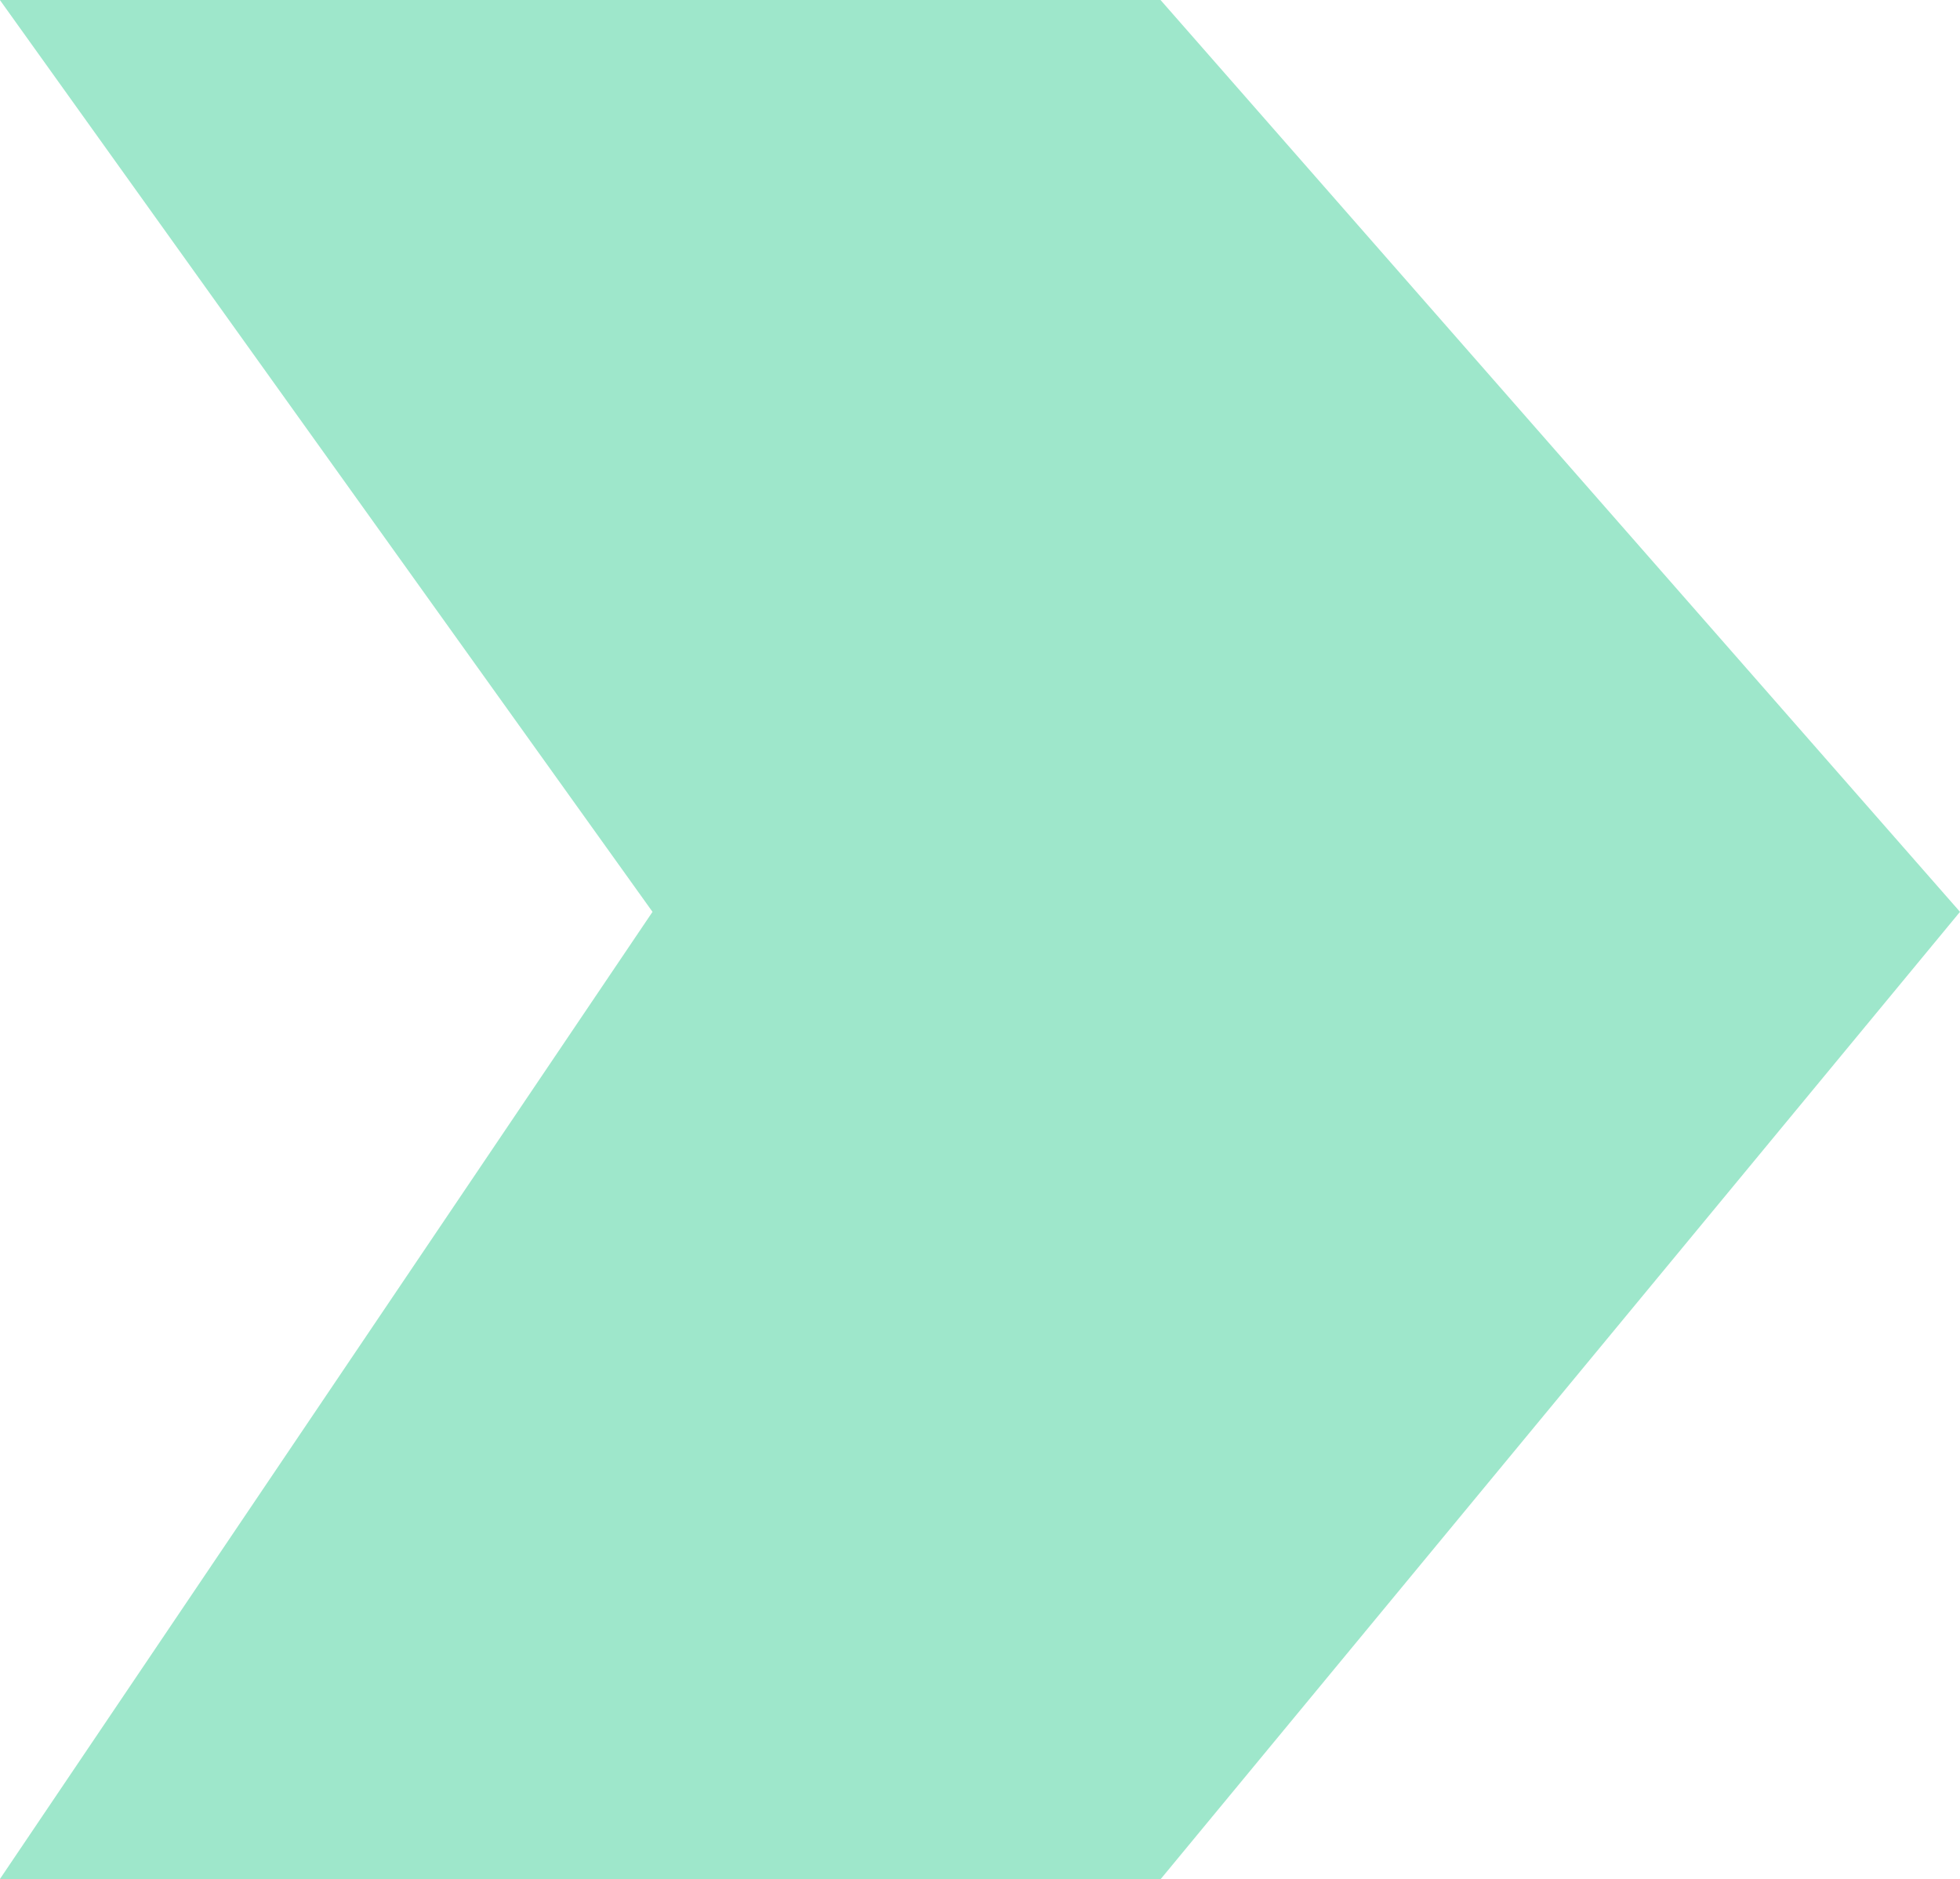 <svg xmlns="http://www.w3.org/2000/svg" width="34.198" height="32.791" viewBox="0 0 34.198 32.791">
  <path id="Path_1487" data-name="Path 1487" d="M2252.909,6766.2v-20.251L2268.821,6732l16.878,13.946V6766.2l-16.878-11.387Z" transform="translate(6766.198 -2252.909) rotate(90)" fill="#02c076" opacity="0.38"/>
</svg>
